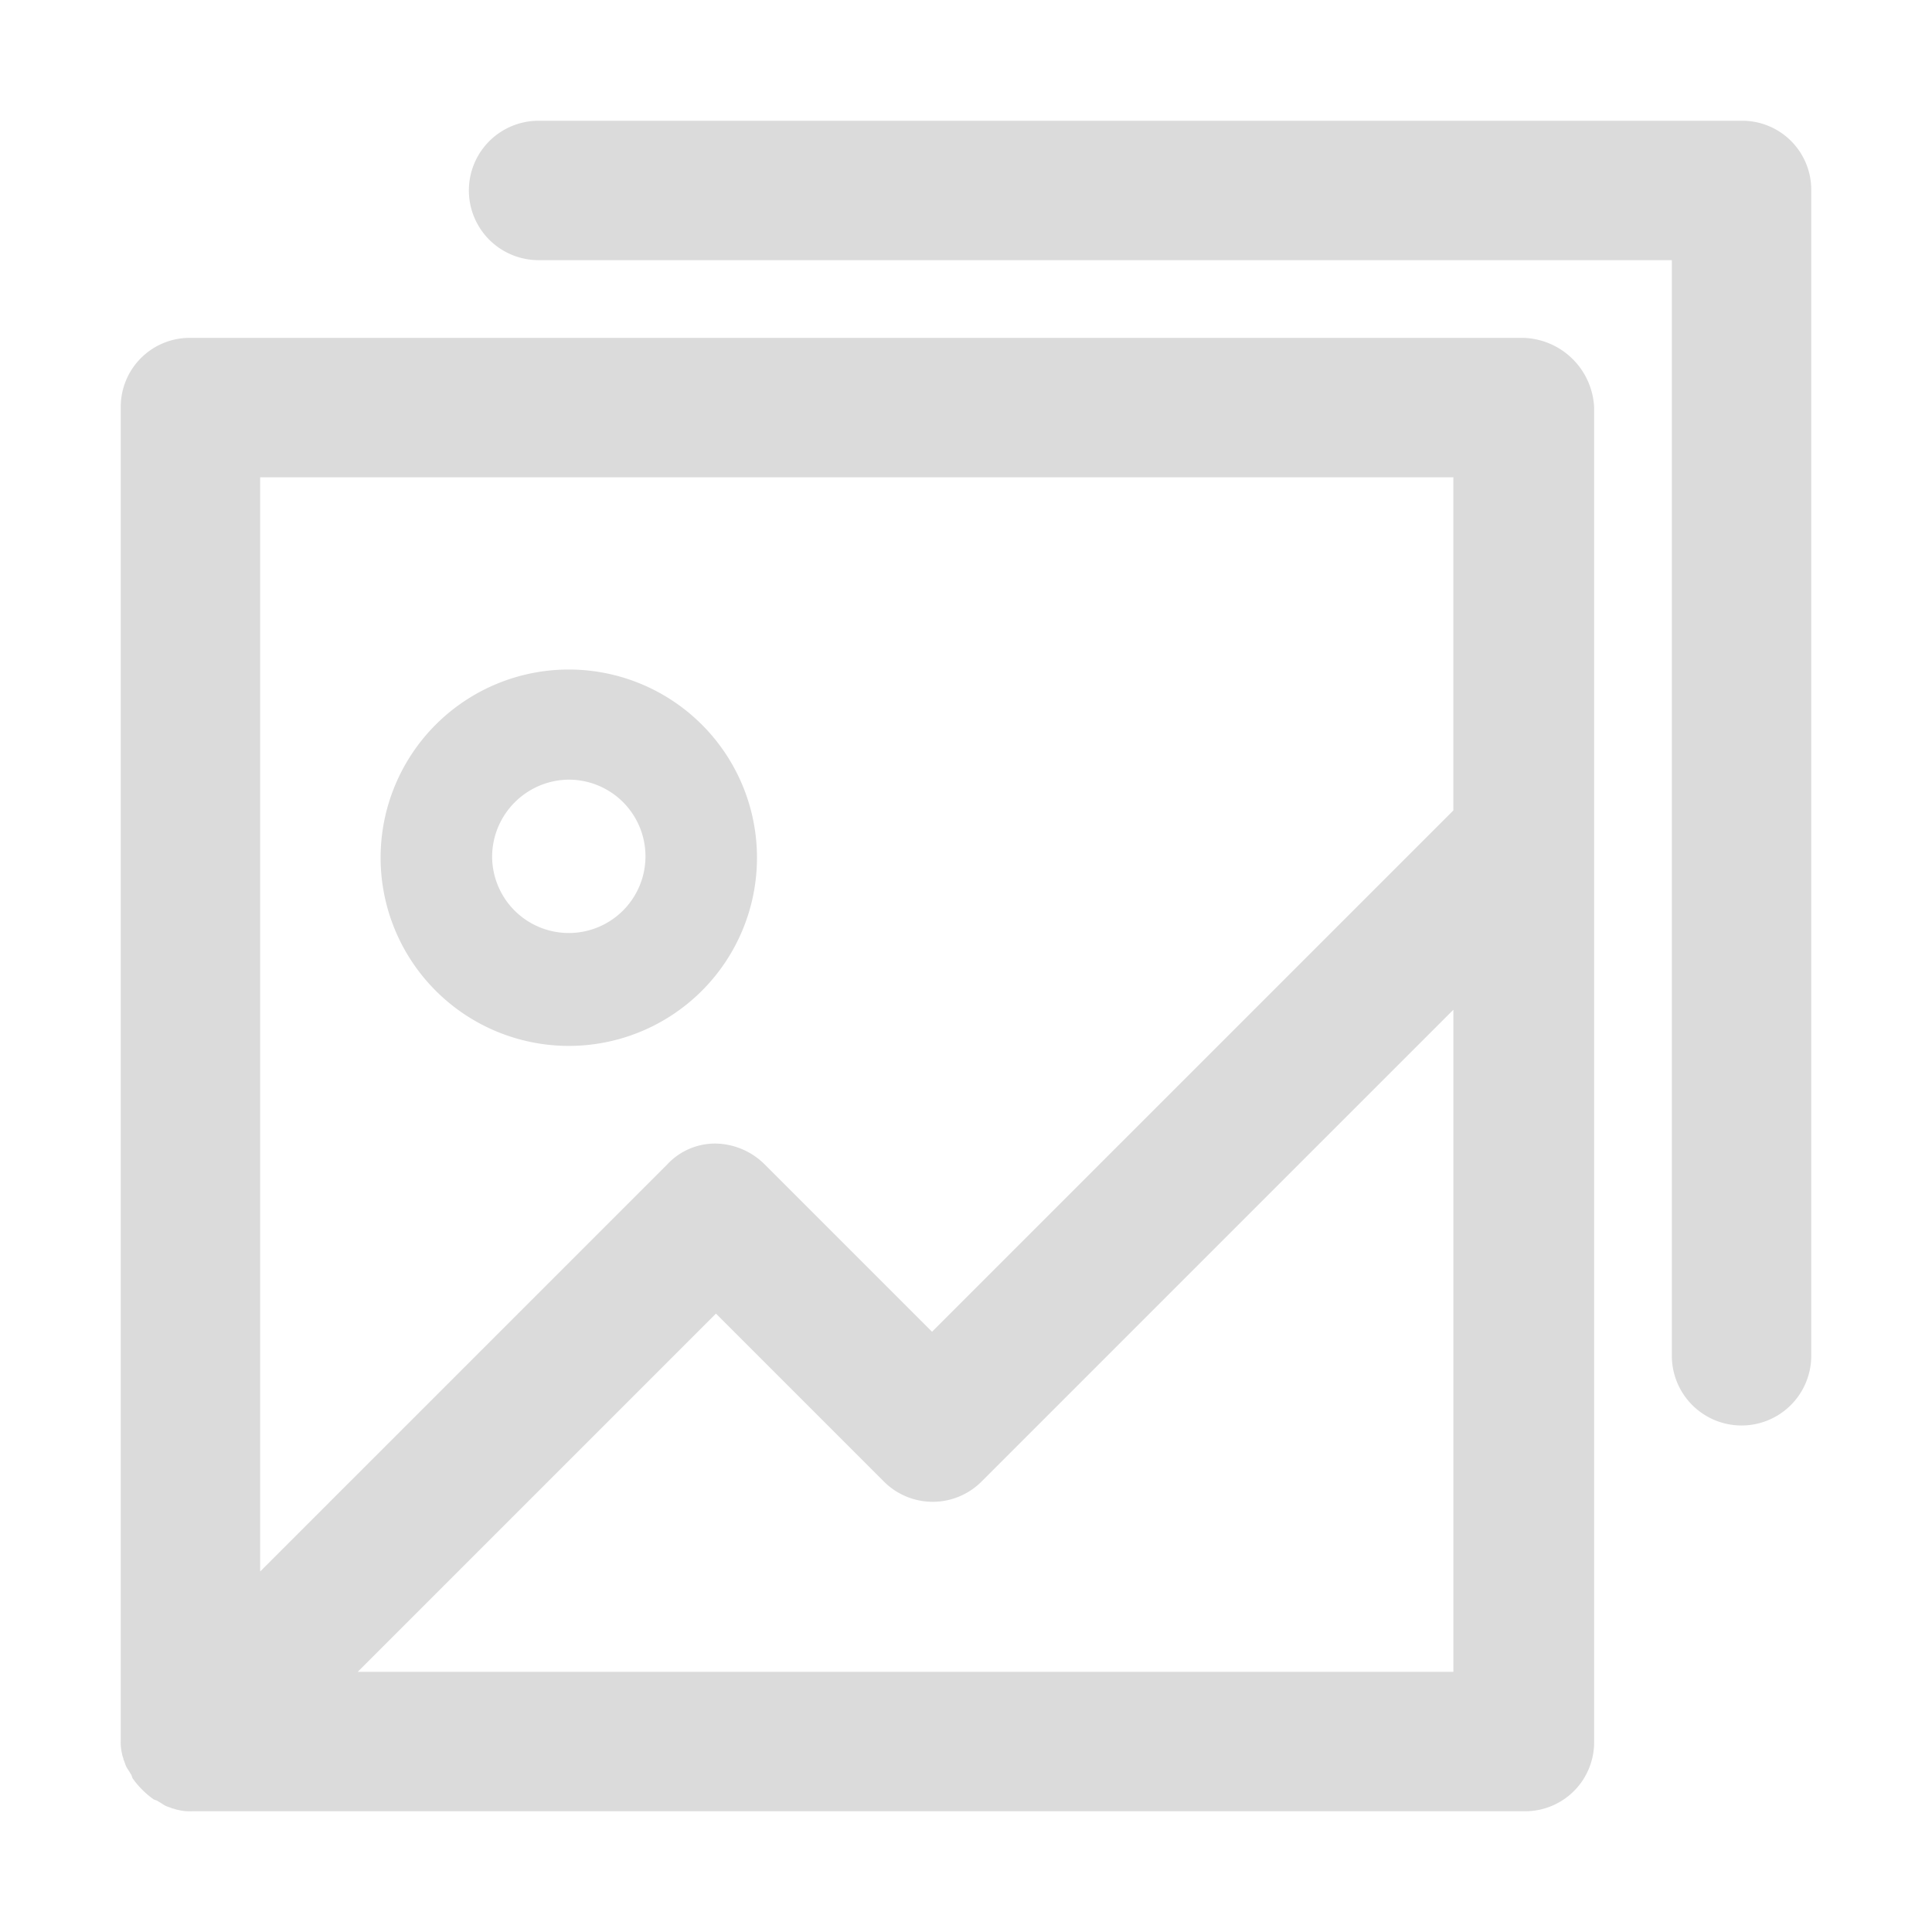 <?xml version="1.0" standalone="no"?><!DOCTYPE svg PUBLIC "-//W3C//DTD SVG 1.1//EN" "http://www.w3.org/Graphics/SVG/1.1/DTD/svg11.dtd"><svg t="1671099323908" class="icon" viewBox="0 0 1024 1024" version="1.1" xmlns="http://www.w3.org/2000/svg" p-id="7827" xmlns:xlink="http://www.w3.org/1999/xlink" width="200" height="200"><path d="M923.056 64h-637.6a36.944 36.944 0 1 0 0 73.888h600.656v580.704a36.944 36.944 0 0 0 73.888 0V100.944A36.576 36.576 0 0 0 923.056 64z" fill="#dbdbdb" p-id="7828"></path><path d="M807.248 179.072H100.944A36.576 36.576 0 0 0 64 216.016v706.304a25.136 25.136 0 0 0 0.736 7.392c0 0.736 0.736 2.224 0.736 2.96 0.736 1.472 0.736 2.224 1.472 3.696s1.472 2.224 2.224 3.696c0.736 0.736 0.736 2.224 1.472 2.96a45.776 45.776 0 0 0 10.336 10.336c0.736 0.736 2.224 0.736 2.96 1.472 1.472 0.736 2.224 1.472 3.696 2.224s2.224 0.736 3.696 1.472c0.736 0 2.224 0.736 2.96 0.736a25.136 25.136 0 0 0 7.392 0.736H808a36.576 36.576 0 0 0 36.928-36.928V216.016a38.704 38.704 0 0 0-37.68-36.944z m-36.944 73.888v176.576l-276.32 276.32-88.656-88.656a37.632 37.632 0 0 0-25.856-11.088 34.656 34.656 0 0 0-25.856 11.088L137.888 832.928V252.96zM189.6 886.112l189.872-189.872 88.656 88.656a36.576 36.576 0 0 0 52.464 0l249.728-249.728v350.944z" fill="#dbdbdb" p-id="7829"></path><path d="M301.472 554.352a99.744 99.744 0 1 0-99.744-99.744 99.792 99.792 0 0 0 99.744 99.744z m0-141.12a40.64 40.64 0 1 1-40.64 40.64 40.992 40.992 0 0 1 40.64-40.64z" fill="#dbdbdb" p-id="7830"></path></svg>